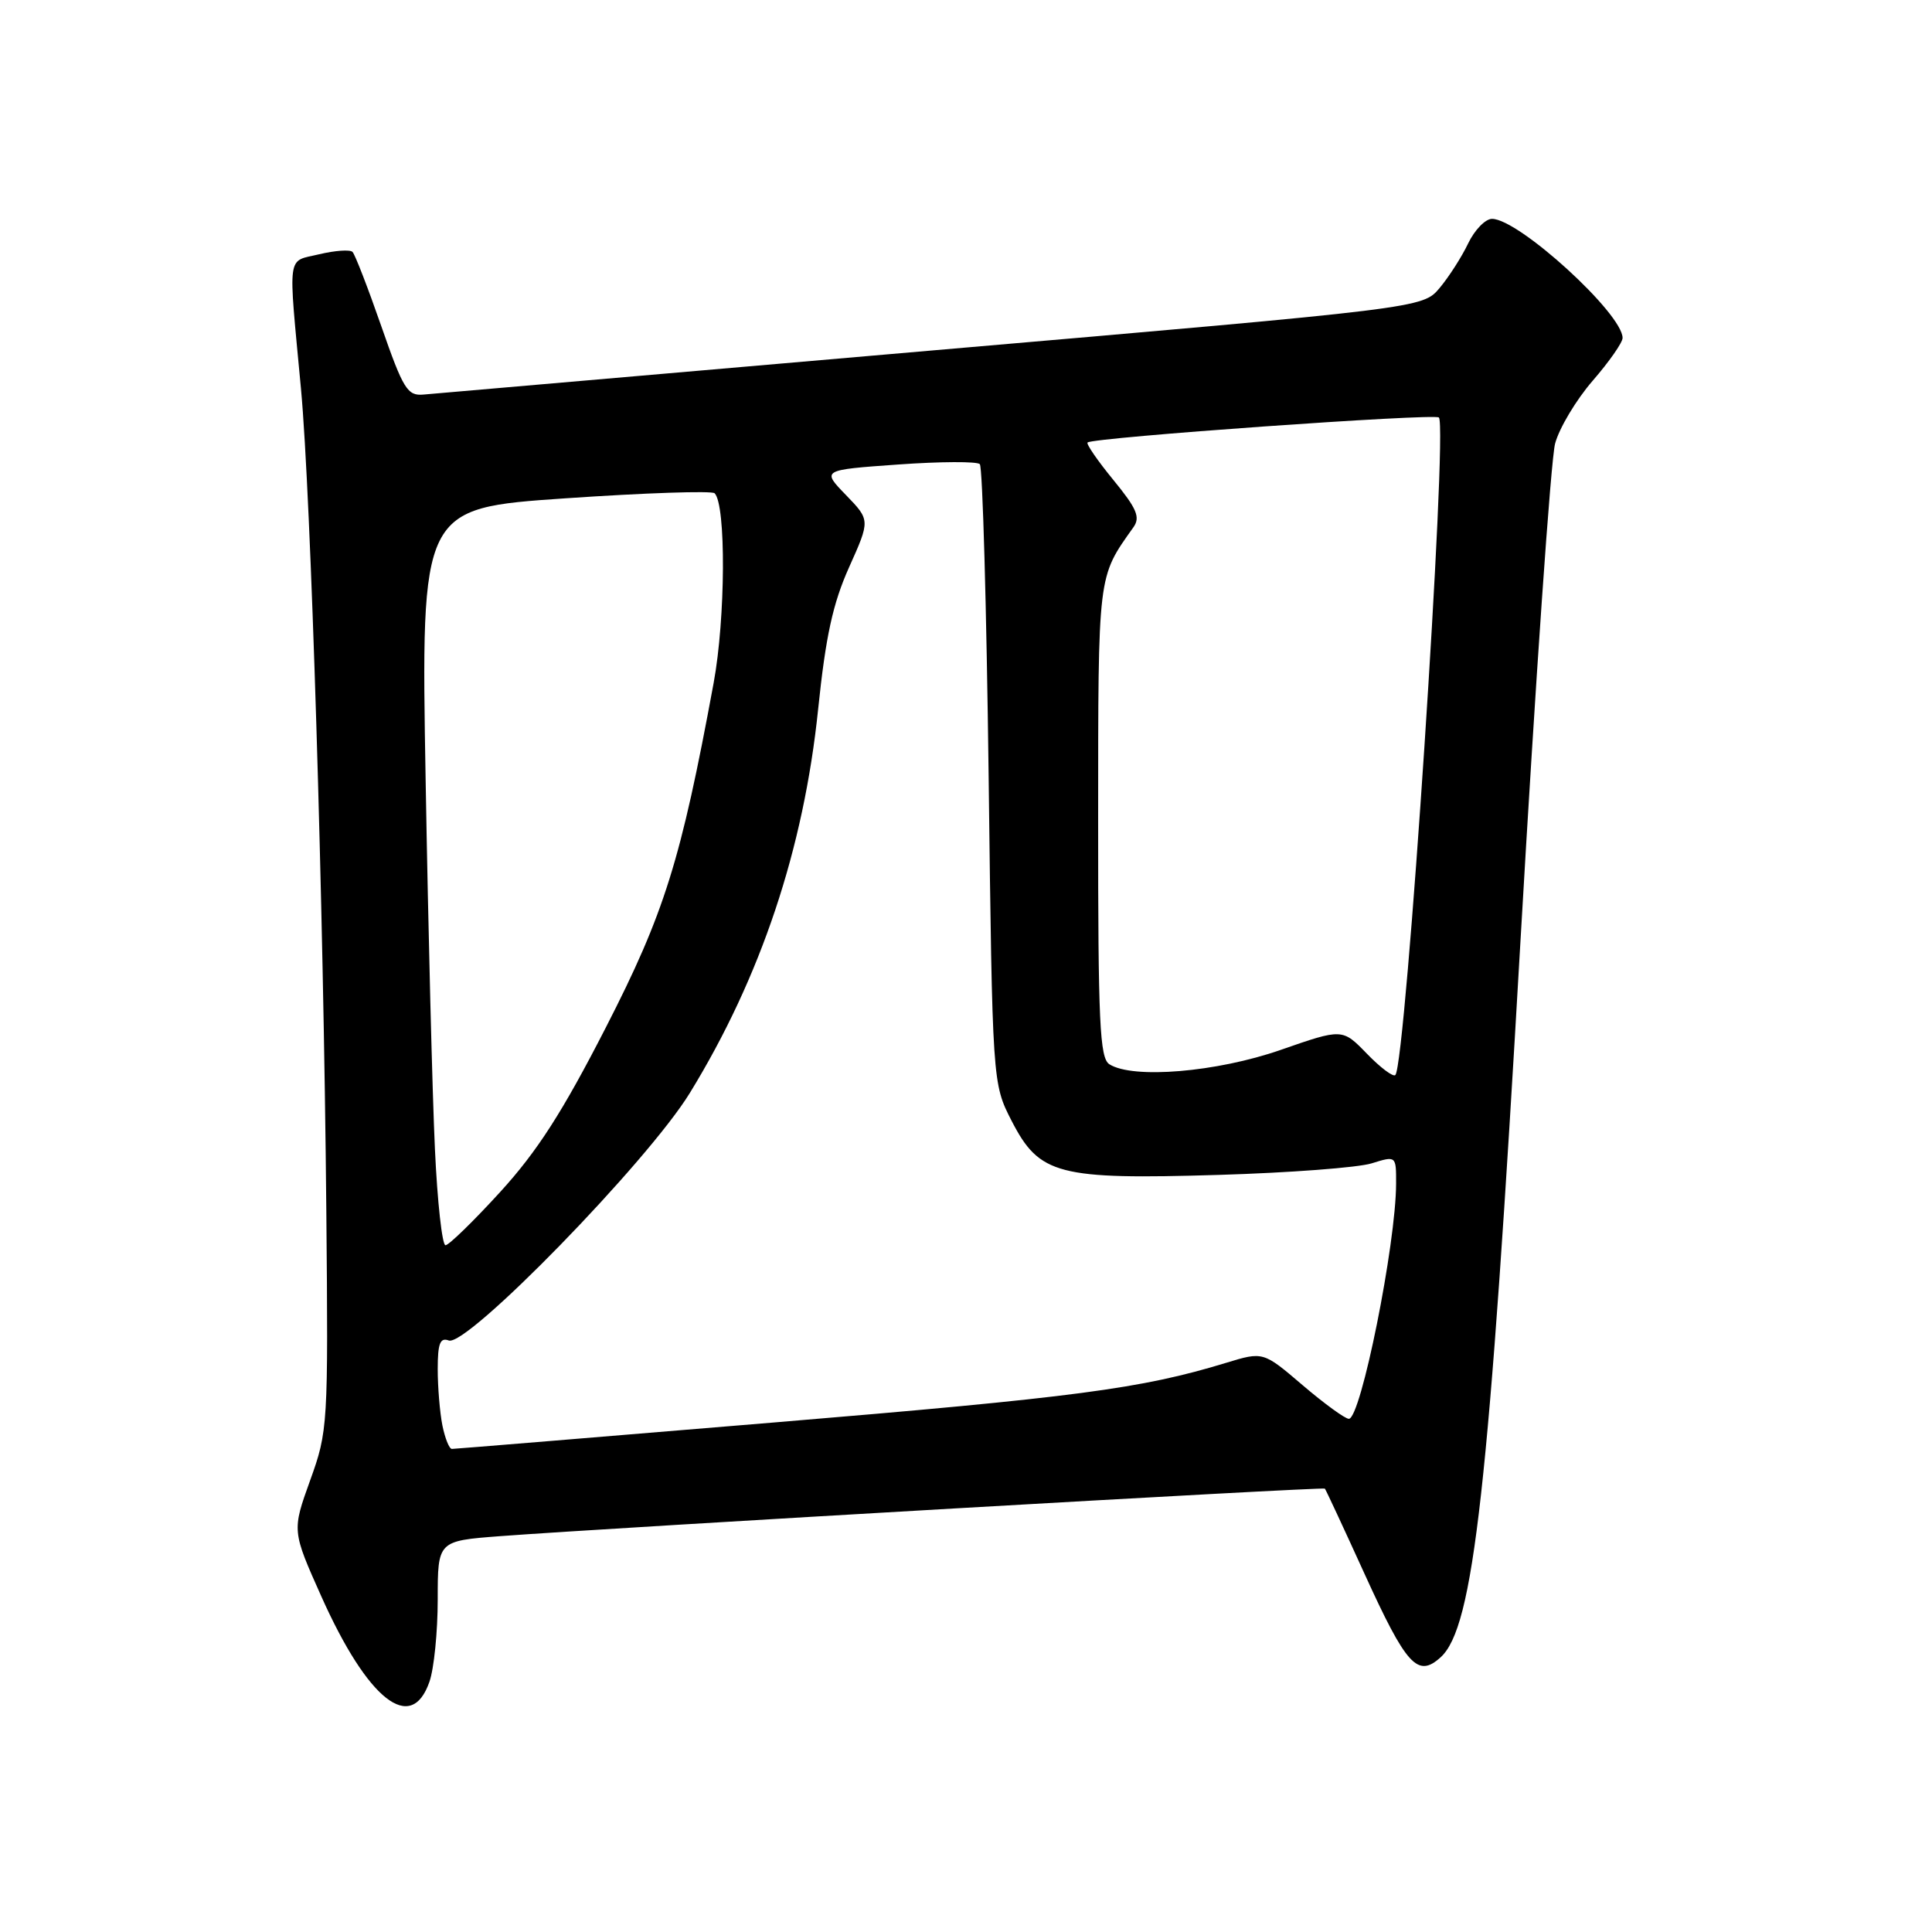 <?xml version="1.0" encoding="UTF-8" standalone="no"?>
<!DOCTYPE svg PUBLIC "-//W3C//DTD SVG 1.1//EN" "http://www.w3.org/Graphics/SVG/1.1/DTD/svg11.dtd" >
<svg xmlns="http://www.w3.org/2000/svg" xmlns:xlink="http://www.w3.org/1999/xlink" version="1.1" viewBox="0 0 256 256">
 <g >
 <path fill="currentColor"
d=" M 56.90 222.85 C 57.51 221.12 58.00 216.21 58.00 211.94 C 58.00 204.18 58.00 204.18 66.25 203.55 C 81.27 202.42 175.32 196.99 175.55 197.25 C 175.68 197.39 178.03 202.44 180.78 208.48 C 186.36 220.73 187.84 222.36 190.89 219.60 C 195.26 215.64 197.29 197.45 201.48 124.53 C 203.45 90.41 205.50 60.82 206.06 58.77 C 206.61 56.72 208.85 52.98 211.03 50.46 C 213.22 47.94 215.00 45.39 215.00 44.78 C 215.00 41.55 201.25 29.00 197.70 29.00 C 196.82 29.00 195.40 30.46 194.54 32.25 C 193.69 34.04 191.98 36.70 190.75 38.17 C 188.50 40.83 188.50 40.83 123.50 46.44 C 87.75 49.53 57.43 52.16 56.13 52.28 C 53.99 52.48 53.44 51.60 50.53 43.24 C 48.76 38.15 47.04 33.71 46.71 33.38 C 46.38 33.05 44.40 33.19 42.30 33.69 C 37.96 34.73 38.17 33.17 39.88 51.50 C 41.20 65.70 42.87 119.73 43.24 160.50 C 43.50 188.95 43.45 189.63 41.09 196.17 C 38.69 202.84 38.69 202.84 42.59 211.56 C 48.73 225.27 54.48 229.81 56.90 222.85 Z  M 58.62 188.88 C 58.28 187.16 58.00 183.80 58.00 181.41 C 58.00 178.01 58.32 177.19 59.46 177.62 C 61.84 178.54 85.84 153.91 91.41 144.82 C 100.82 129.48 106.50 112.47 108.41 93.95 C 109.41 84.29 110.36 79.96 112.51 75.16 C 115.31 68.92 115.31 68.92 112.09 65.59 C 108.87 62.27 108.87 62.27 119.01 61.55 C 124.60 61.15 129.46 61.13 129.83 61.50 C 130.20 61.86 130.72 80.48 131.00 102.86 C 131.50 143.56 131.50 143.56 134.05 148.53 C 137.73 155.68 140.19 156.32 161.50 155.68 C 170.85 155.40 179.96 154.71 181.75 154.15 C 185.00 153.14 185.00 153.14 184.99 156.82 C 184.98 164.84 180.32 188.00 178.73 188.00 C 178.23 188.00 175.47 185.99 172.60 183.54 C 167.38 179.08 167.38 179.08 162.44 180.59 C 151.19 184.02 142.54 185.16 102.50 188.49 C 79.40 190.41 60.22 191.99 59.88 191.99 C 59.53 192.00 58.97 190.59 58.62 188.88 Z  M 57.63 152.25 C 57.30 145.24 56.74 123.26 56.40 103.42 C 55.77 67.34 55.77 67.34 74.91 66.03 C 85.44 65.31 94.34 65.01 94.69 65.36 C 96.22 66.89 96.14 81.94 94.56 90.50 C 90.22 114.04 88.05 120.98 80.26 136.18 C 74.54 147.34 71.19 152.56 66.29 157.93 C 62.74 161.82 59.47 165.00 59.03 165.00 C 58.59 165.00 57.95 159.26 57.63 152.25 Z  M 181.12 139.62 C 177.87 136.27 177.87 136.27 169.69 139.12 C 161.22 142.07 150.12 143.00 147.00 141.02 C 145.72 140.21 145.50 135.51 145.51 108.78 C 145.52 75.73 145.42 76.58 150.18 69.87 C 151.13 68.54 150.64 67.40 147.53 63.60 C 145.43 61.04 143.89 58.80 144.11 58.63 C 144.92 57.96 190.09 54.75 190.66 55.32 C 191.87 56.54 186.28 141.06 184.89 142.45 C 184.60 142.74 182.90 141.46 181.12 139.62 Z "/>
</g>
</svg>